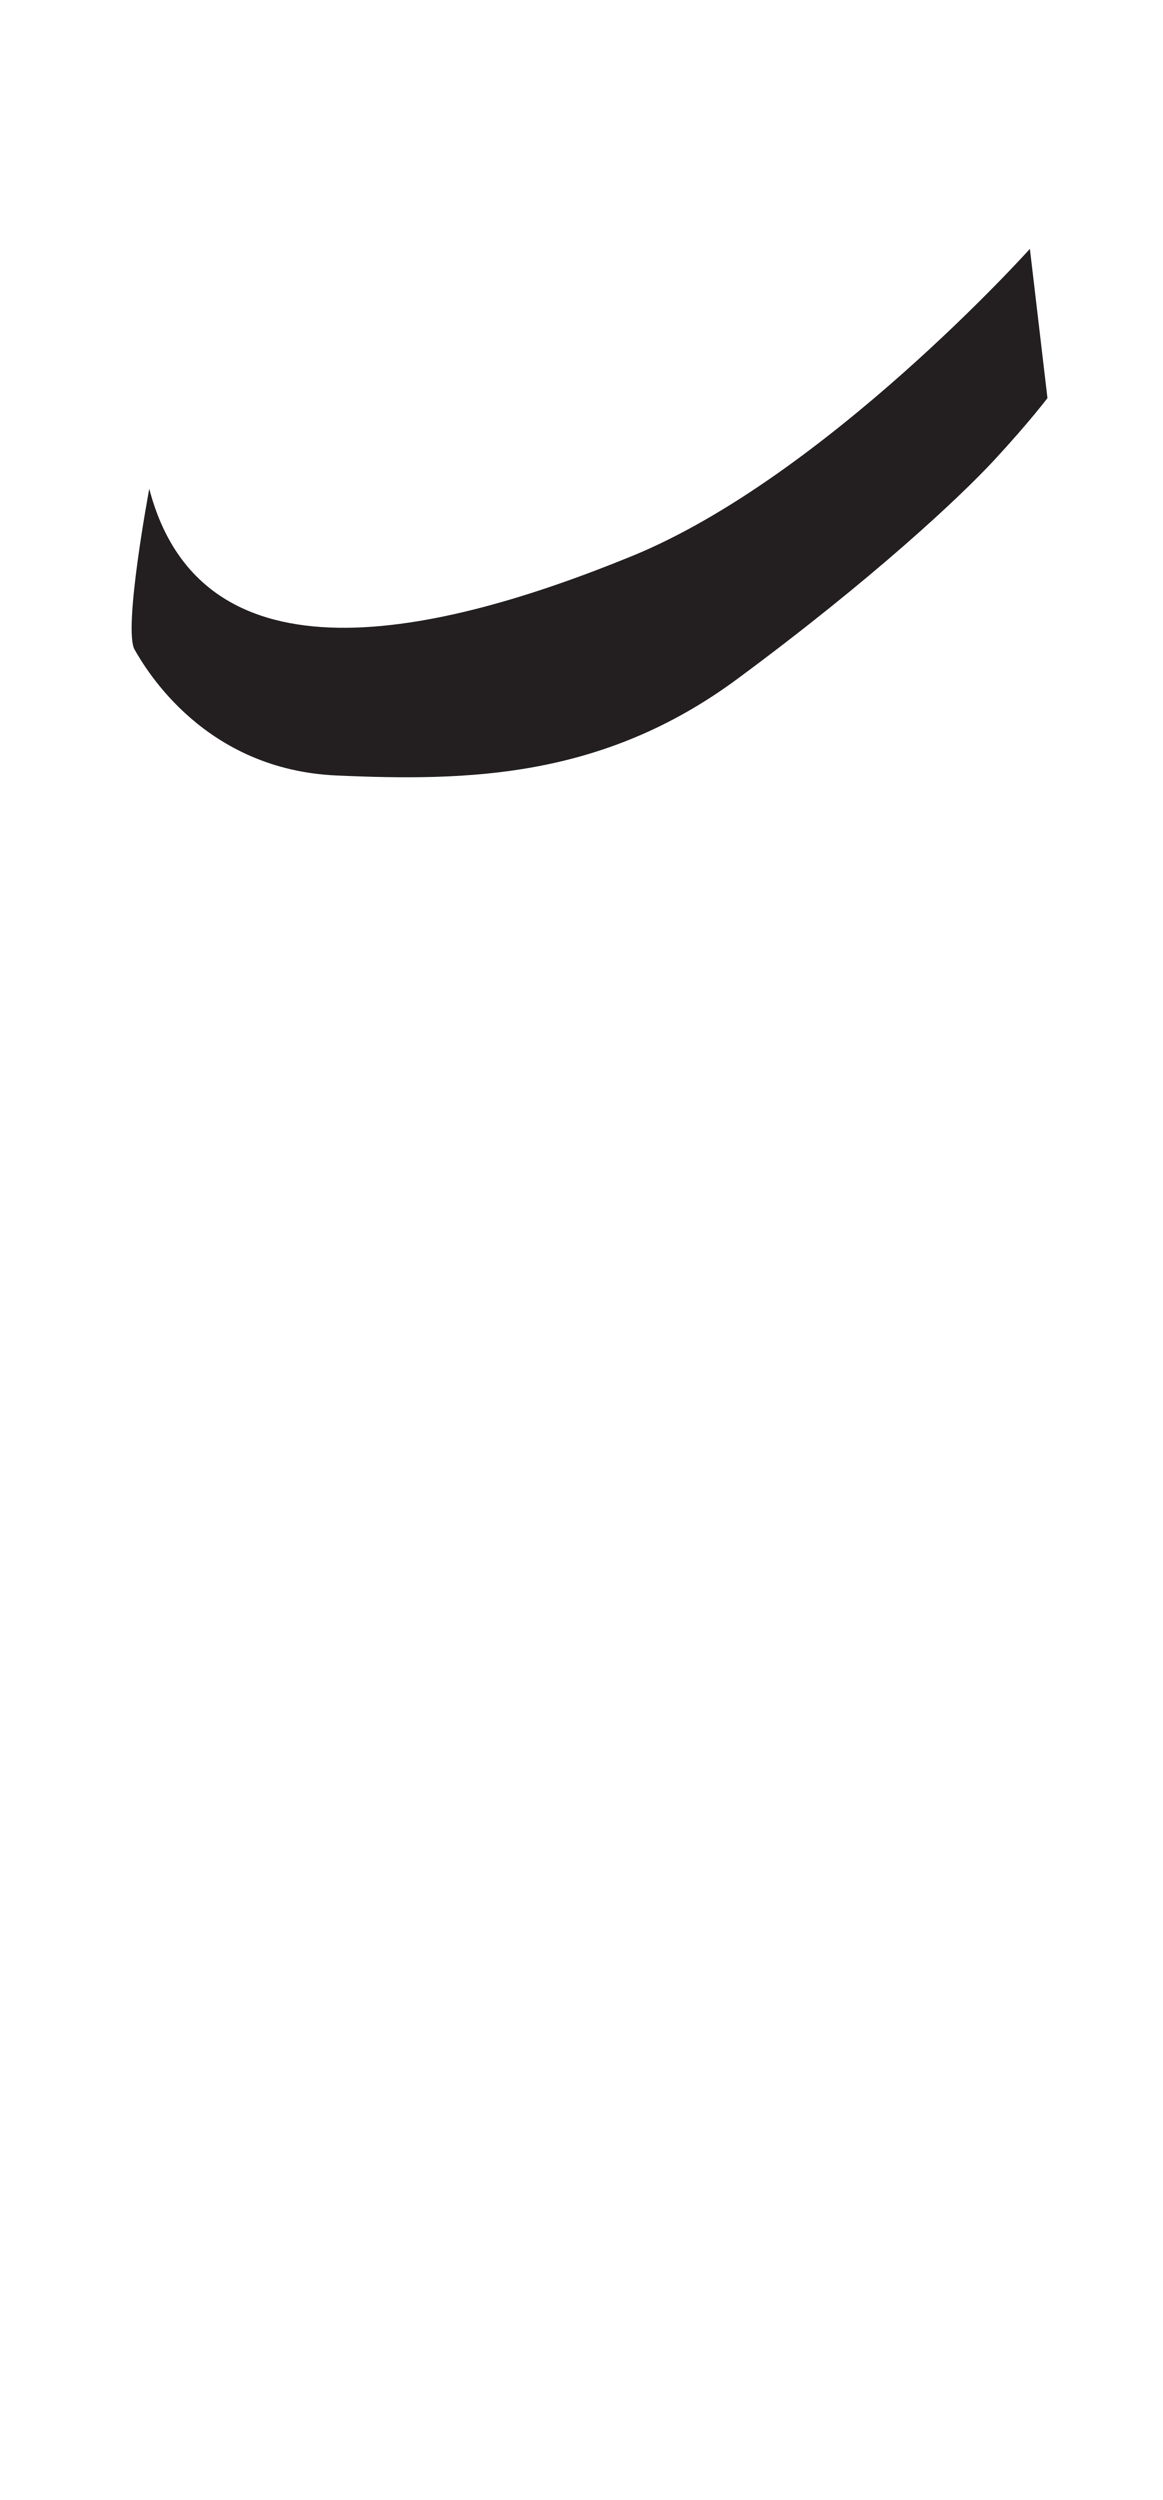 <?xml version="1.0" encoding="utf-8"?>
<!-- Generator: Adobe Illustrator 16.0.0, SVG Export Plug-In . SVG Version: 6.00 Build 0)  -->
<!DOCTYPE svg PUBLIC "-//W3C//DTD SVG 1.1//EN" "http://www.w3.org/Graphics/SVG/1.1/DTD/svg11.dtd">
<svg version="1.1" id="Layer_1" xmlns="http://www.w3.org/2000/svg" xmlns:xlink="http://www.w3.org/1999/xlink" x="0px" y="0px"
	 width="249.105px" height="535.475px" viewBox="0 0 249.105 535.475" enable-background="new 0 0 249.105 535.475"
	 xml:space="preserve">
<path fill="#231F20" d="M31.972,104.689c0,0-5.644,30.08-3.136,34.468c2.51,4.387,15.04,25.693,43.24,26.945
	c28.199,1.253,57.027,0.627,85.853-20.68s47.629-38.852,55.145-47c7.521-8.146,11.283-13.158,11.283-13.158l-3.762-31.961
	c0,0-43.867,48.879-85.227,65.8C94.012,136.022,43.25,147.928,31.972,104.689z"/>
</svg>

